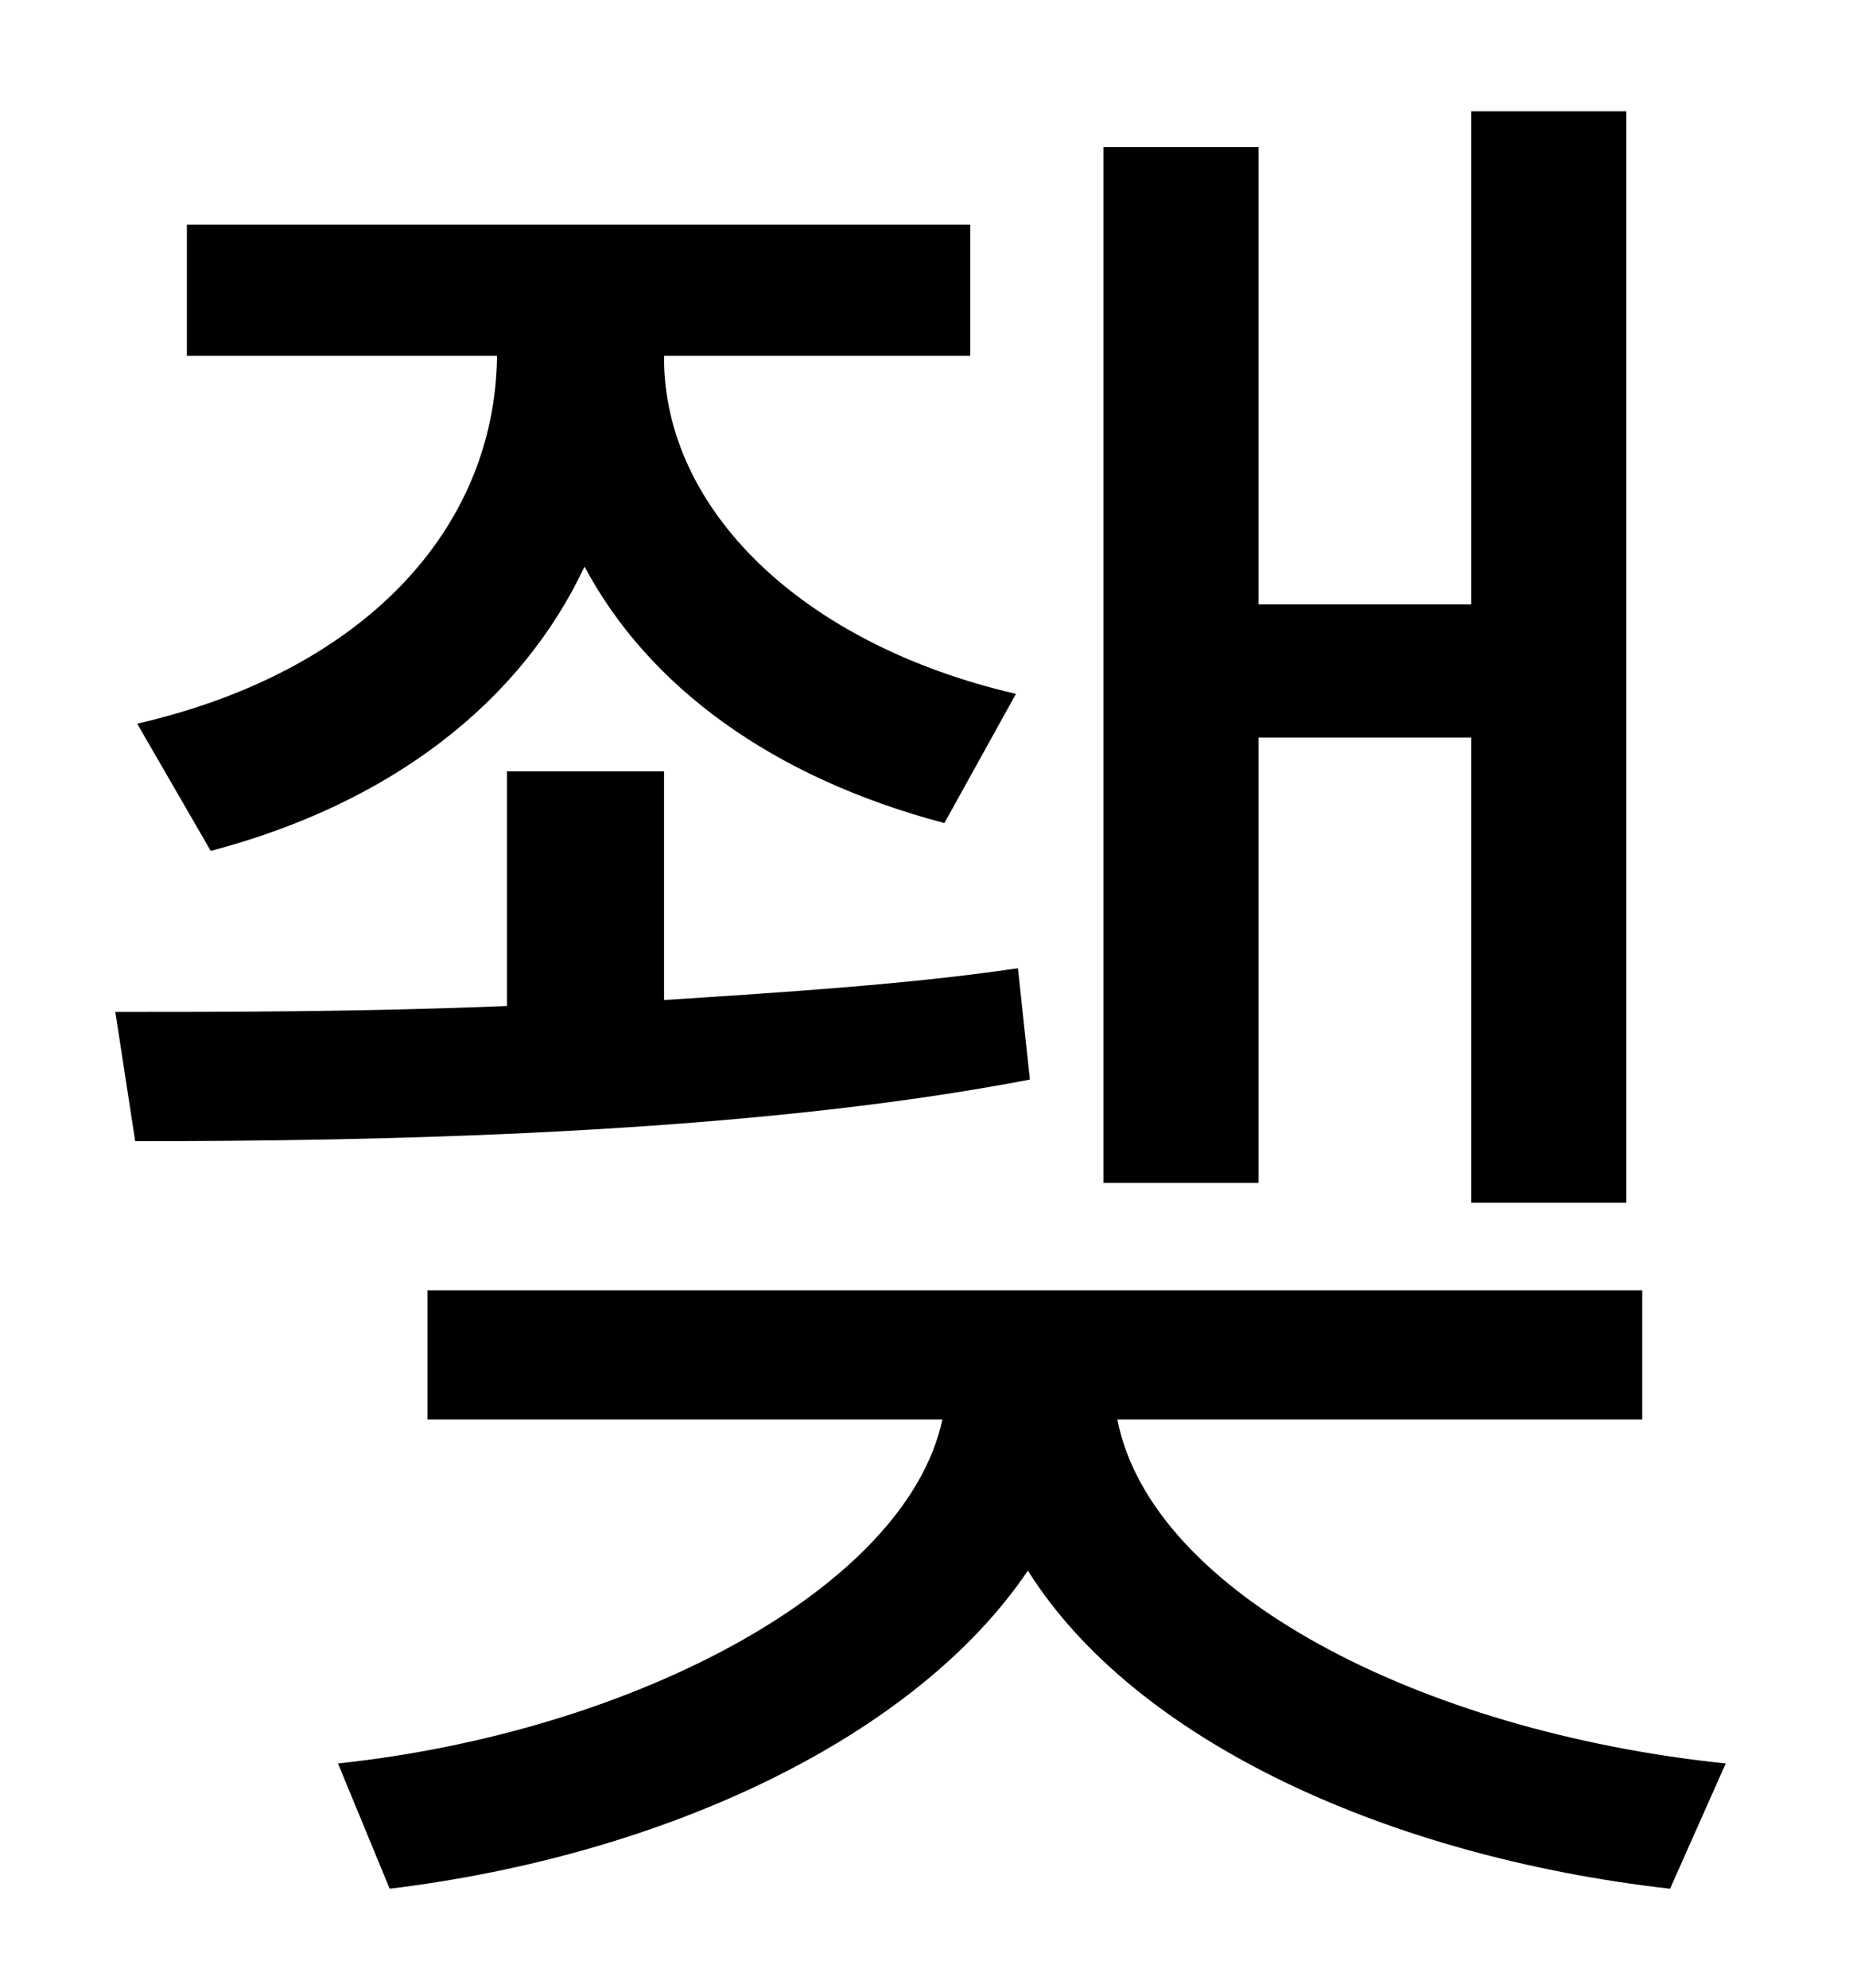 <?xml version="1.0" standalone="no"?>
<!DOCTYPE svg PUBLIC "-//W3C//DTD SVG 1.1//EN" "http://www.w3.org/Graphics/SVG/1.1/DTD/svg11.dtd" >
<svg xmlns="http://www.w3.org/2000/svg" xmlns:xlink="http://www.w3.org/1999/xlink" version="1.1" viewBox="-10 0 930 1000">
   <path fill="currentColor"
d="M623 371v224h-78v-521h78v230h107v-248h78v549h-78v-234h-107zM96 428l-37 -64c113 -26 180 -97 181 -185h-156v-66h394v66h-154v1c0 76 69 144 177 169l-36 65c-87 -23 -149 -69 -181 -129c-32 68 -97 119 -188 143zM502 487l6 56c-145 28 -333 31 -450 31l-10 -65
c54 0 124 0 197 -3v-118h79v115c62 -4 124 -8 178 -16zM816 714h-264c17 87 152 157 306 173l-28 63c-141 -16 -269 -74 -323 -160c-56 83 -181 143 -321 160l-26 -63c150 -16 286 -89 304 -173h-259v-65h611v65z" />
</svg>
